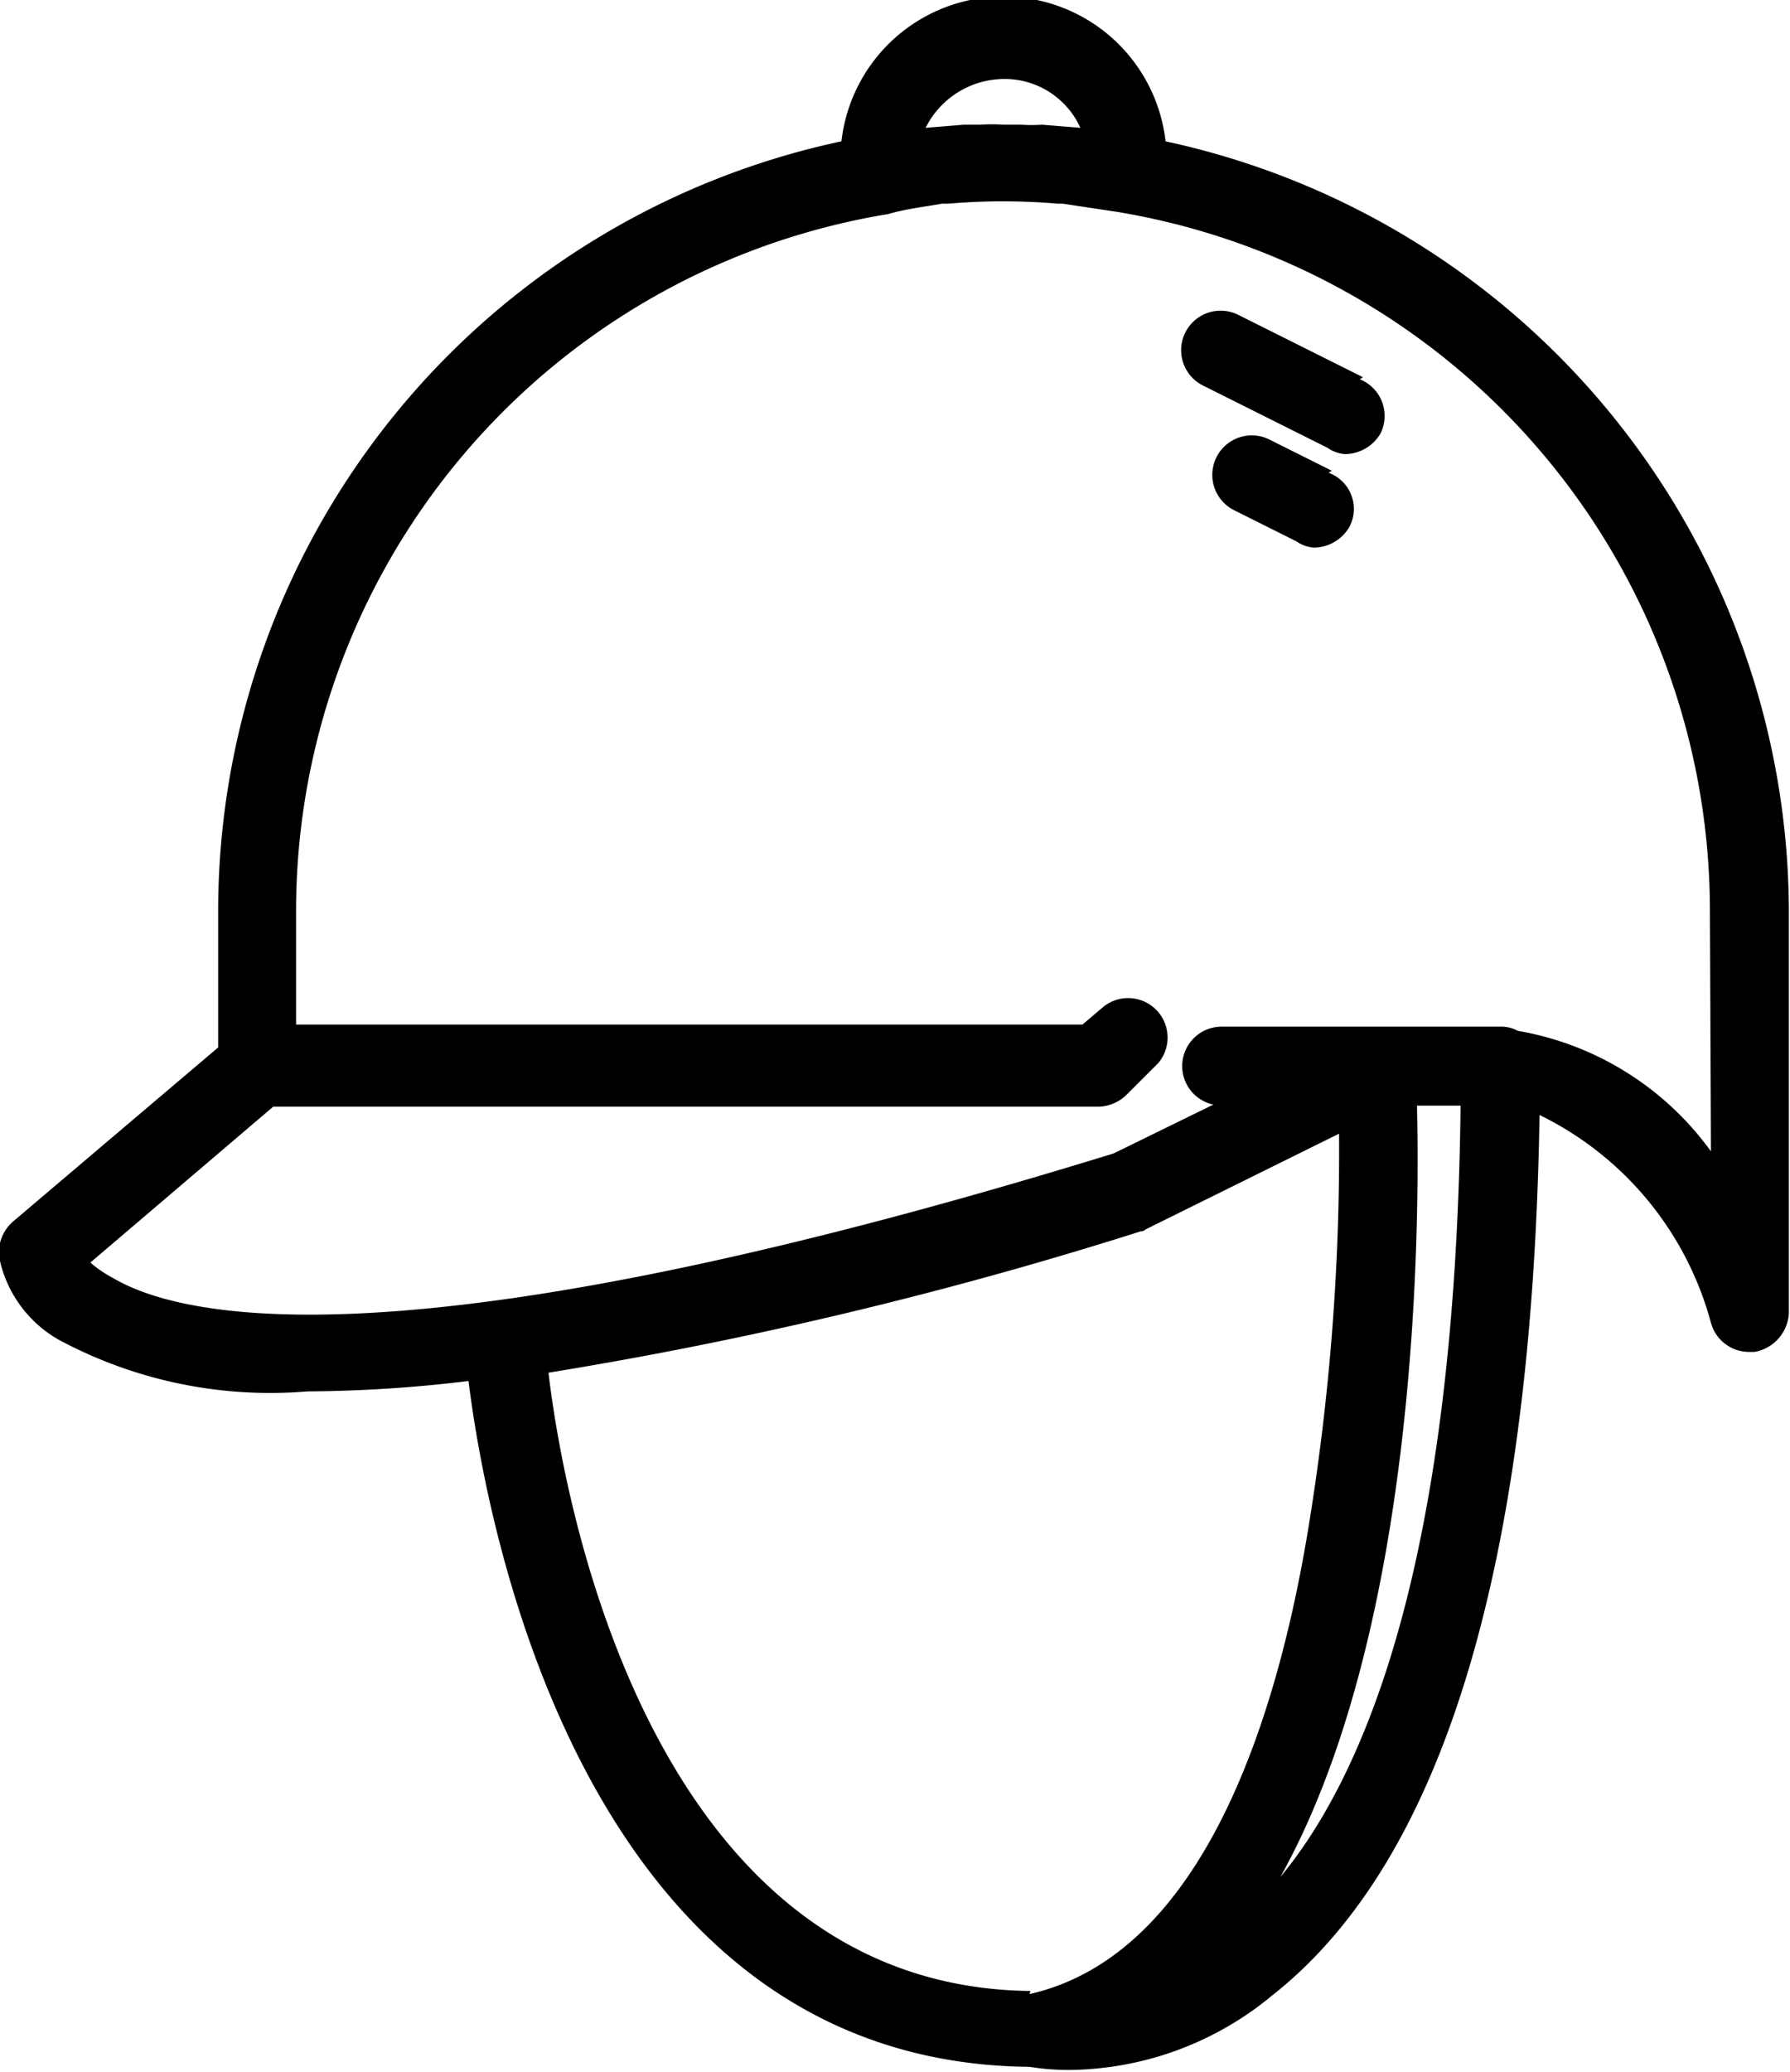<svg xmlns="http://www.w3.org/2000/svg" viewBox="0 0 17.231 19.94">
  <path d="M11.22 1.36a1.57 1.57 0 0 0-3.12 0 7.58 7.58 0 0 0-6 7.4v1.32L.12 11.76a.4.4 0 0 0-.13.33 1.18 1.18 0 0 0 .57.8 4.3 4.3 0 0 0 2.4.5 13.32 13.32 0 0 0 1.55-.1c.17 1.36 1.1 6.56 5.4 6.6a2.4 2.4 0 0 0 .38.03 3.1 3.1 0 0 0 1.96-.72c1.65-1.3 2.5-4.15 2.57-8.47a3.13 3.13 0 0 1 1.65 2 .38.38 0 0 0 .37.28h.05a.4.4 0 0 0 .33-.37v-3.9a7.6 7.6 0 0 0-6-7.38zM9.66.76a.8.8 0 0 1 .74.47l-.37-.03a1.48 1.48 0 0 1-.2 0h-.17a1.7 1.7 0 0 0-.22 0h-.16l-.37.03a.85.85 0 0 1 .77-.47zm.26 18.4c-3.67-.04-4.5-4.75-4.64-5.95a40.03 40.03 0 0 0 5.7-1.36s.03 0 .05-.02l1.86-.92a22.4 22.4 0 0 1-.28 3.7c-.3 1.9-1.02 4.2-2.7 4.58zm2.35-1c1.37-2.35 1.4-6.26 1.37-7.52h.42c-.05 4.33-.9 6.47-1.8 7.5zm4.2-7.08a2.9 2.9 0 0 0-1.86-1.16.33.33 0 0 0-.15-.04h-2.7a.38.38 0 0 0-.38.38.38.38 0 0 0 .3.37l-.96.47c-6.62 2.04-8.9 1.63-9.63 1.2a1.14 1.14 0 0 1-.22-.15l1.76-1.5h7.95a.4.4 0 0 0 .27-.12l.3-.3a.38.38 0 0 0-.53-.54l-.2.17H2.85v-1.1a6.8 6.8 0 0 1 5.7-6.7c.17-.05.35-.07.52-.1h.06a6.14 6.14 0 0 1 1.05 0h.05l.53.08a6.82 6.82 0 0 1 5.7 6.7zm-3.35-7.45l-1.2-.6a.38.38 0 1 0-.34.68l1.2.6a.33.33 0 0 0 .17.06.4.4 0 0 0 .34-.2.38.38 0 0 0-.2-.52zm-.3.9l-.6-.3a.38.38 0 1 0-.34.68l.6.3a.33.33 0 0 0 .17.06.4.4 0 0 0 .34-.2.37.37 0 0 0-.2-.52z"/>
</svg>
